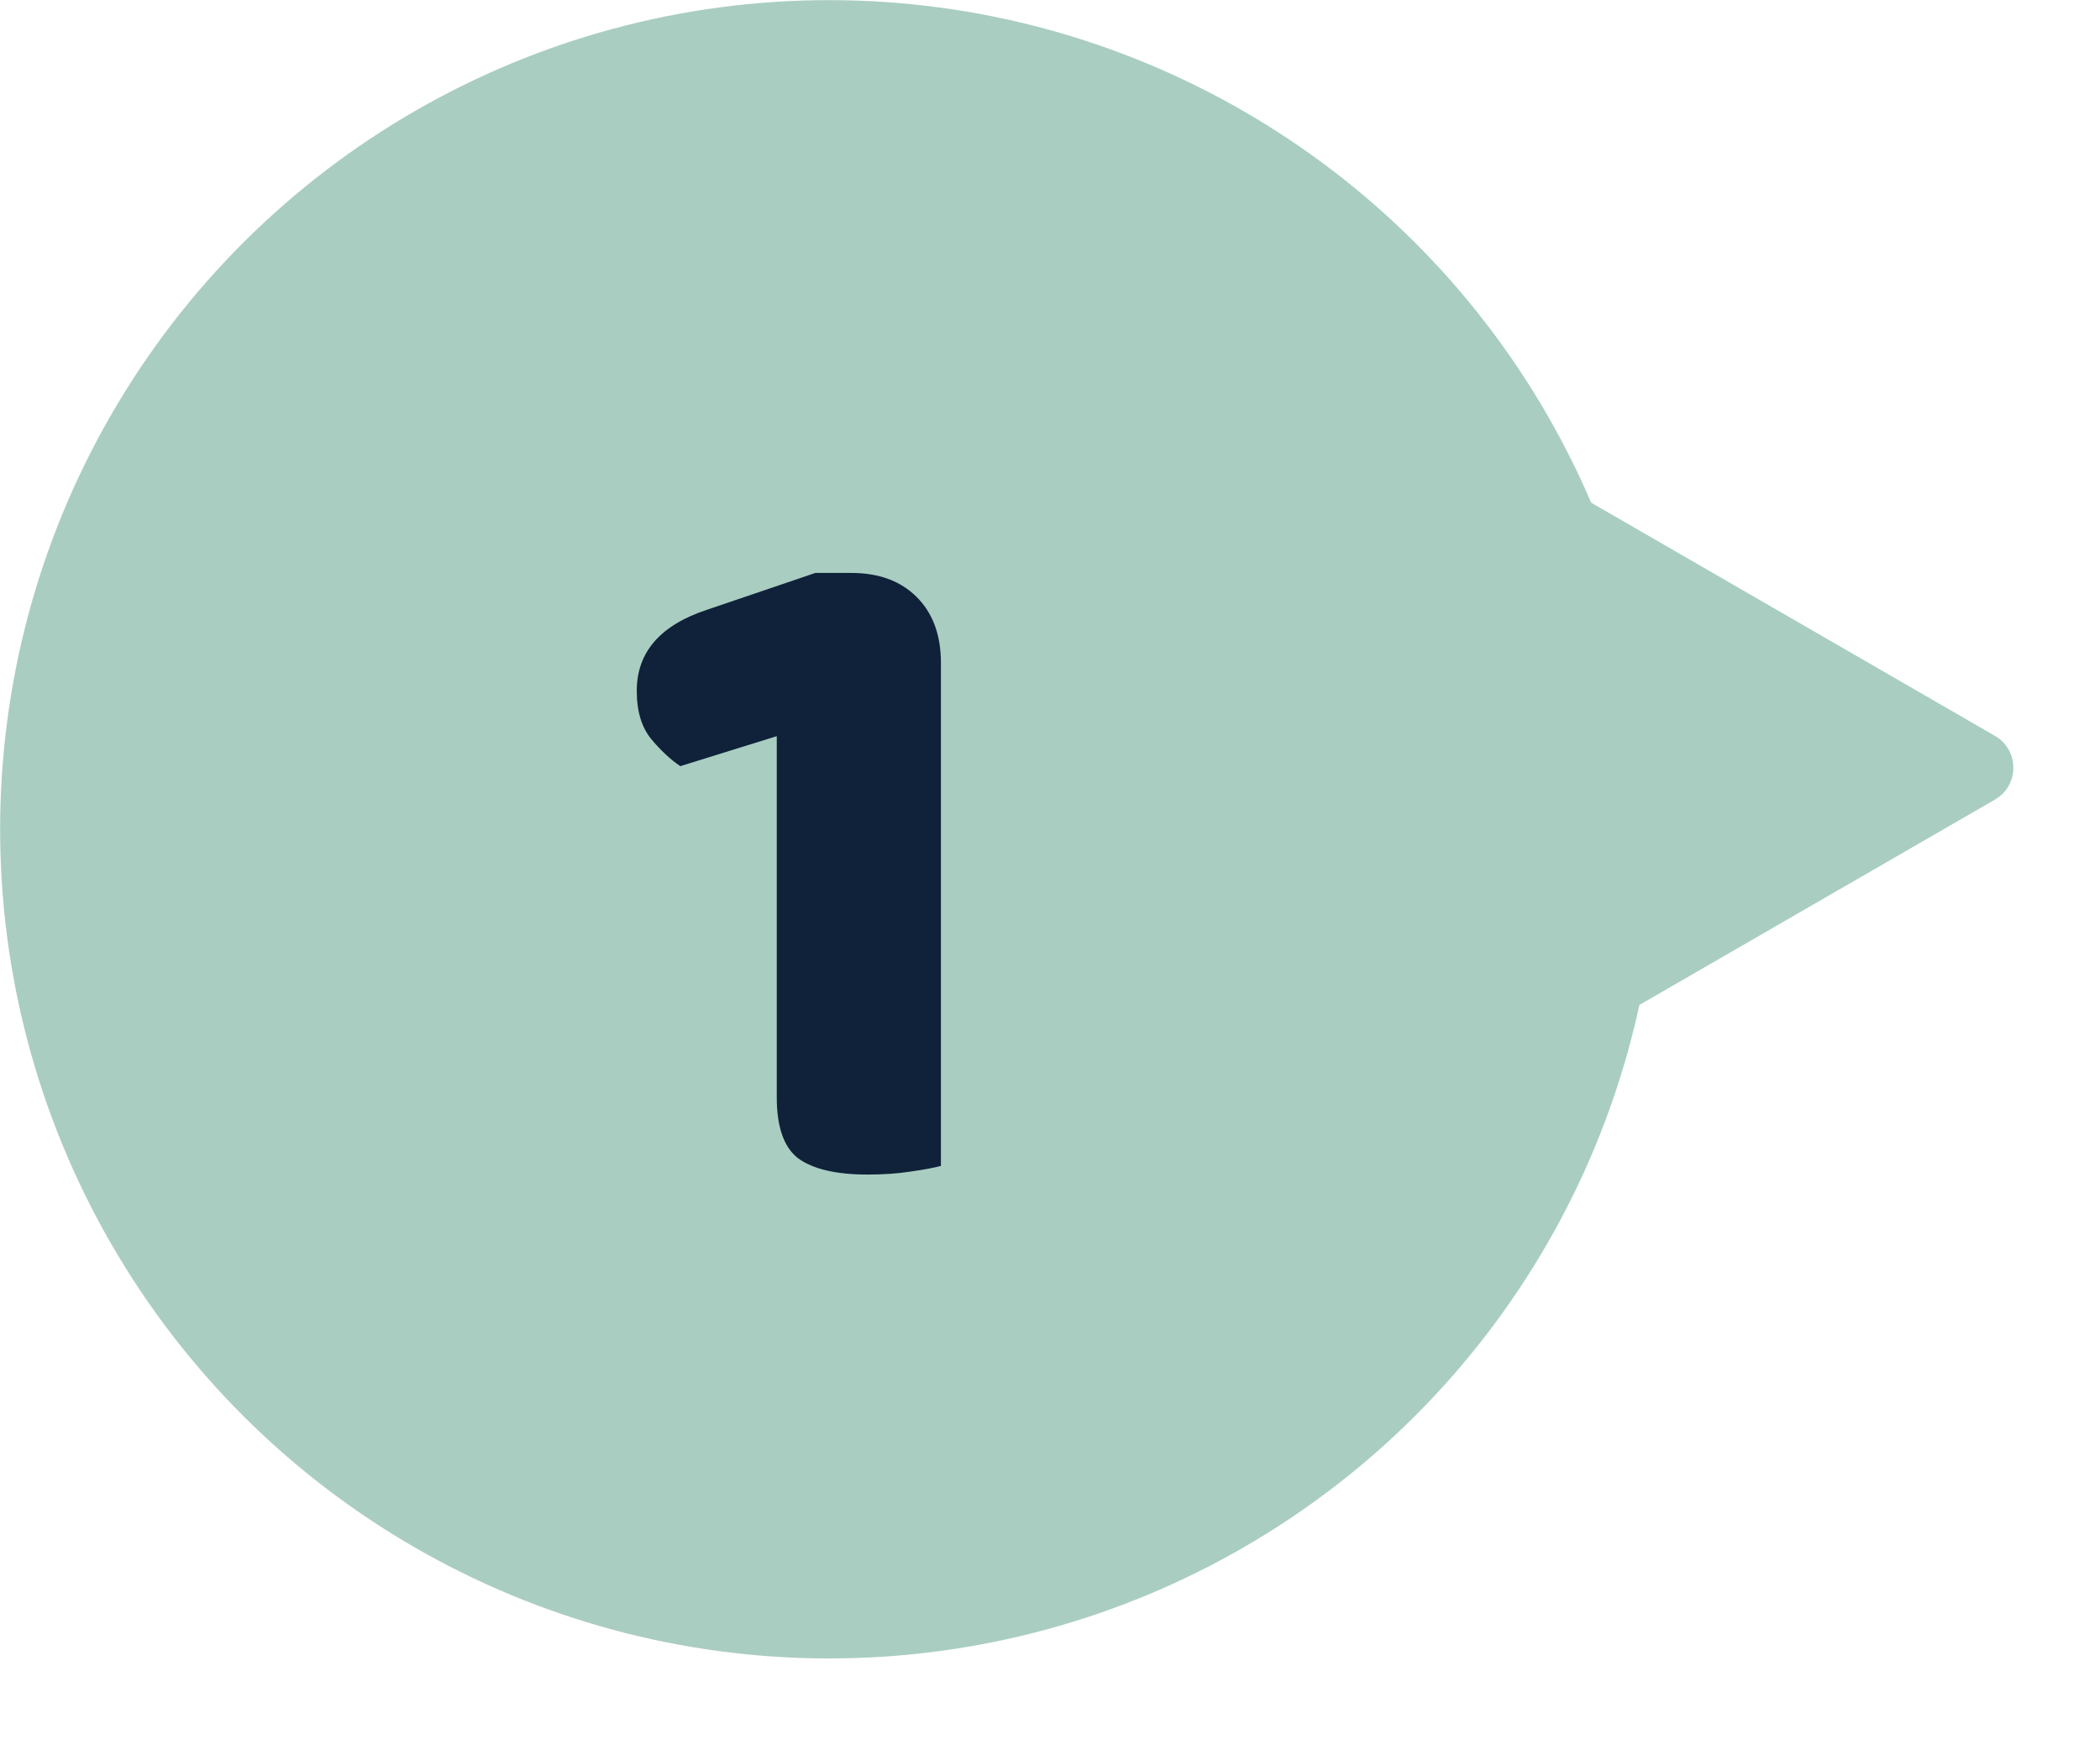 <svg width="18" height="15" viewBox="0 0 18 15" fill="none" xmlns="http://www.w3.org/2000/svg">
<circle cx="7.106" cy="7.106" r="7.106" transform="matrix(0 -1 -1 0 14.213 14.213)" fill="#AACDC2"/>
<path d="M17.099 6.306C17.31 6.428 17.31 6.732 17.099 6.853L11.178 10.272C10.967 10.394 10.704 10.242 10.704 9.999V3.161C10.704 2.917 10.967 2.766 11.178 2.887L17.099 6.306Z" fill="#AACDC2"/>
<path d="M6.658 8.916V6.309L5.831 6.566C5.748 6.51 5.665 6.433 5.582 6.334C5.5 6.234 5.458 6.097 5.458 5.92C5.458 5.589 5.66 5.357 6.062 5.225L6.989 4.91H7.296C7.533 4.91 7.72 4.979 7.858 5.117C7.996 5.255 8.065 5.443 8.065 5.68V8.916H6.658ZM8.065 7.815V9.992C8.005 10.008 7.916 10.025 7.8 10.041C7.69 10.058 7.569 10.066 7.436 10.066C7.166 10.066 6.967 10.019 6.84 9.926C6.719 9.832 6.658 9.658 6.658 9.404V7.815H8.065Z" fill="#0F223A"/>
</svg>
